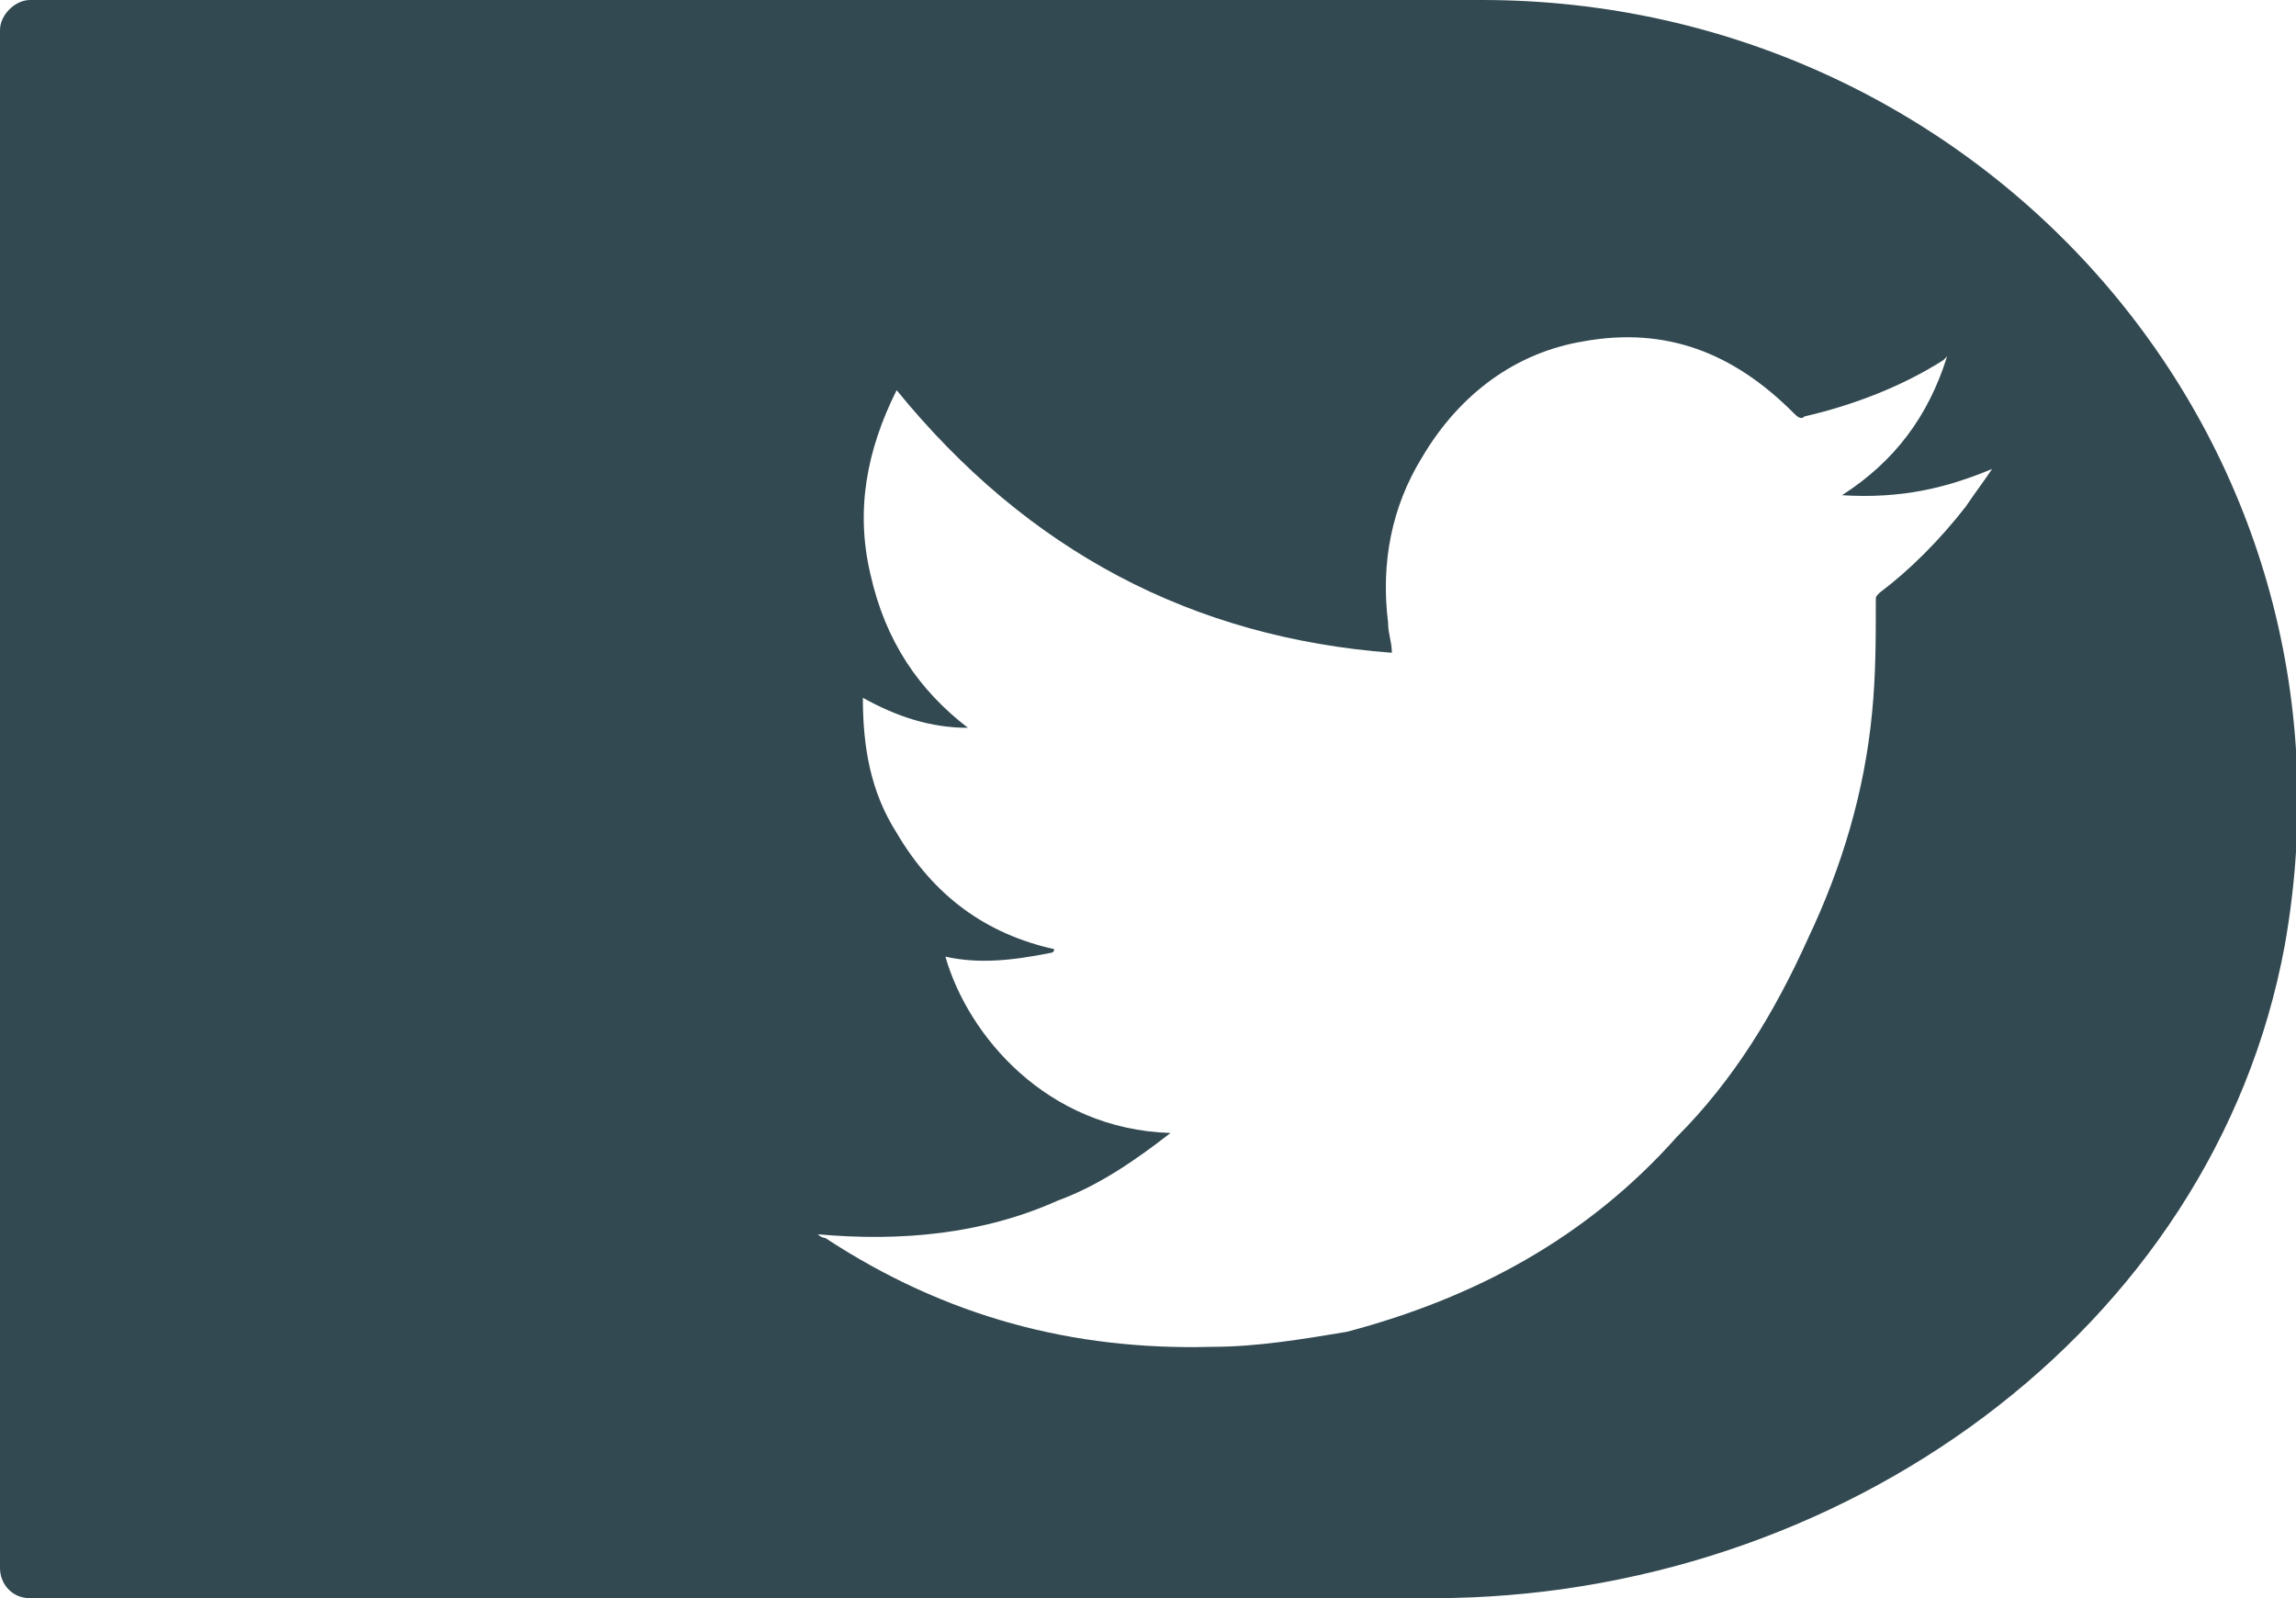<?xml version="1.0" encoding="utf-8"?>
<!-- Generator: Adobe Illustrator 25.0.1, SVG Export Plug-In . SVG Version: 6.00 Build 0)  -->
<svg version="1.1" id="Calque_1" xmlns="http://www.w3.org/2000/svg" xmlns:xlink="http://www.w3.org/1999/xlink" x="0px" y="0px"
	 viewBox="0 0 61.2 42.6" style="enable-background:new 0 0 61.2 42.6;" xml:space="preserve">
<style type="text/css">
	.st0{fill:#324951;}
</style>
<path class="st0" d="M39.5,0H0.8C0.4,0,0,0.4,0,0.8v41c0,0.4,0.3,0.8,0.8,0.8h37.4c10.8,0,20.8-7.1,22.7-17.4
	C63.3,11.7,52.8,0,39.5,0z M53.1,12.5c-0.2,0.3-0.5,0.7-0.7,1c-0.7,0.9-1.5,1.7-2.3,2.3c-0.1,0.1-0.1,0.1-0.1,0.2c0,1,0,2-0.1,3
	c-0.2,2.1-0.8,4.1-1.7,6c-0.9,2-2,3.8-3.5,5.3c-2.4,2.7-5.4,4.3-8.8,5.2c-1.2,0.2-2.4,0.4-3.6,0.4C28.6,36,25.2,35.1,22,33
	c0,0-0.1,0-0.2-0.1c2.2,0.2,4.4,0,6.4-0.9c1.1-0.4,2.1-1.1,3-1.8c-3.3-0.1-5.4-2.6-6-4.7c0.9,0.2,1.8,0.1,2.8-0.1c0,0,0.1,0,0.1-0.1
	c-1.8-0.4-3.2-1.4-4.2-3.1c-0.7-1.1-0.9-2.3-0.9-3.6c0.9,0.5,1.8,0.8,2.8,0.8c-1.3-1-2.2-2.3-2.6-4.1c-0.4-1.7-0.1-3.3,0.7-4.9
	c3.5,4.3,7.9,6.6,13.2,7c0-0.3-0.1-0.5-0.1-0.8c-0.2-1.6,0.1-3.1,0.9-4.4c1-1.7,2.5-2.8,4.3-3.1c2.2-0.4,4,0.3,5.6,1.9
	c0.1,0.1,0.2,0.2,0.3,0.1c1.3-0.3,2.6-0.8,3.7-1.5c0,0,0.1-0.1,0.1-0.1h0c-0.5,1.6-1.4,2.8-2.8,3.7C50.7,13.3,51.9,13,53.1,12.5
	L53.1,12.5z"/>
</svg>
